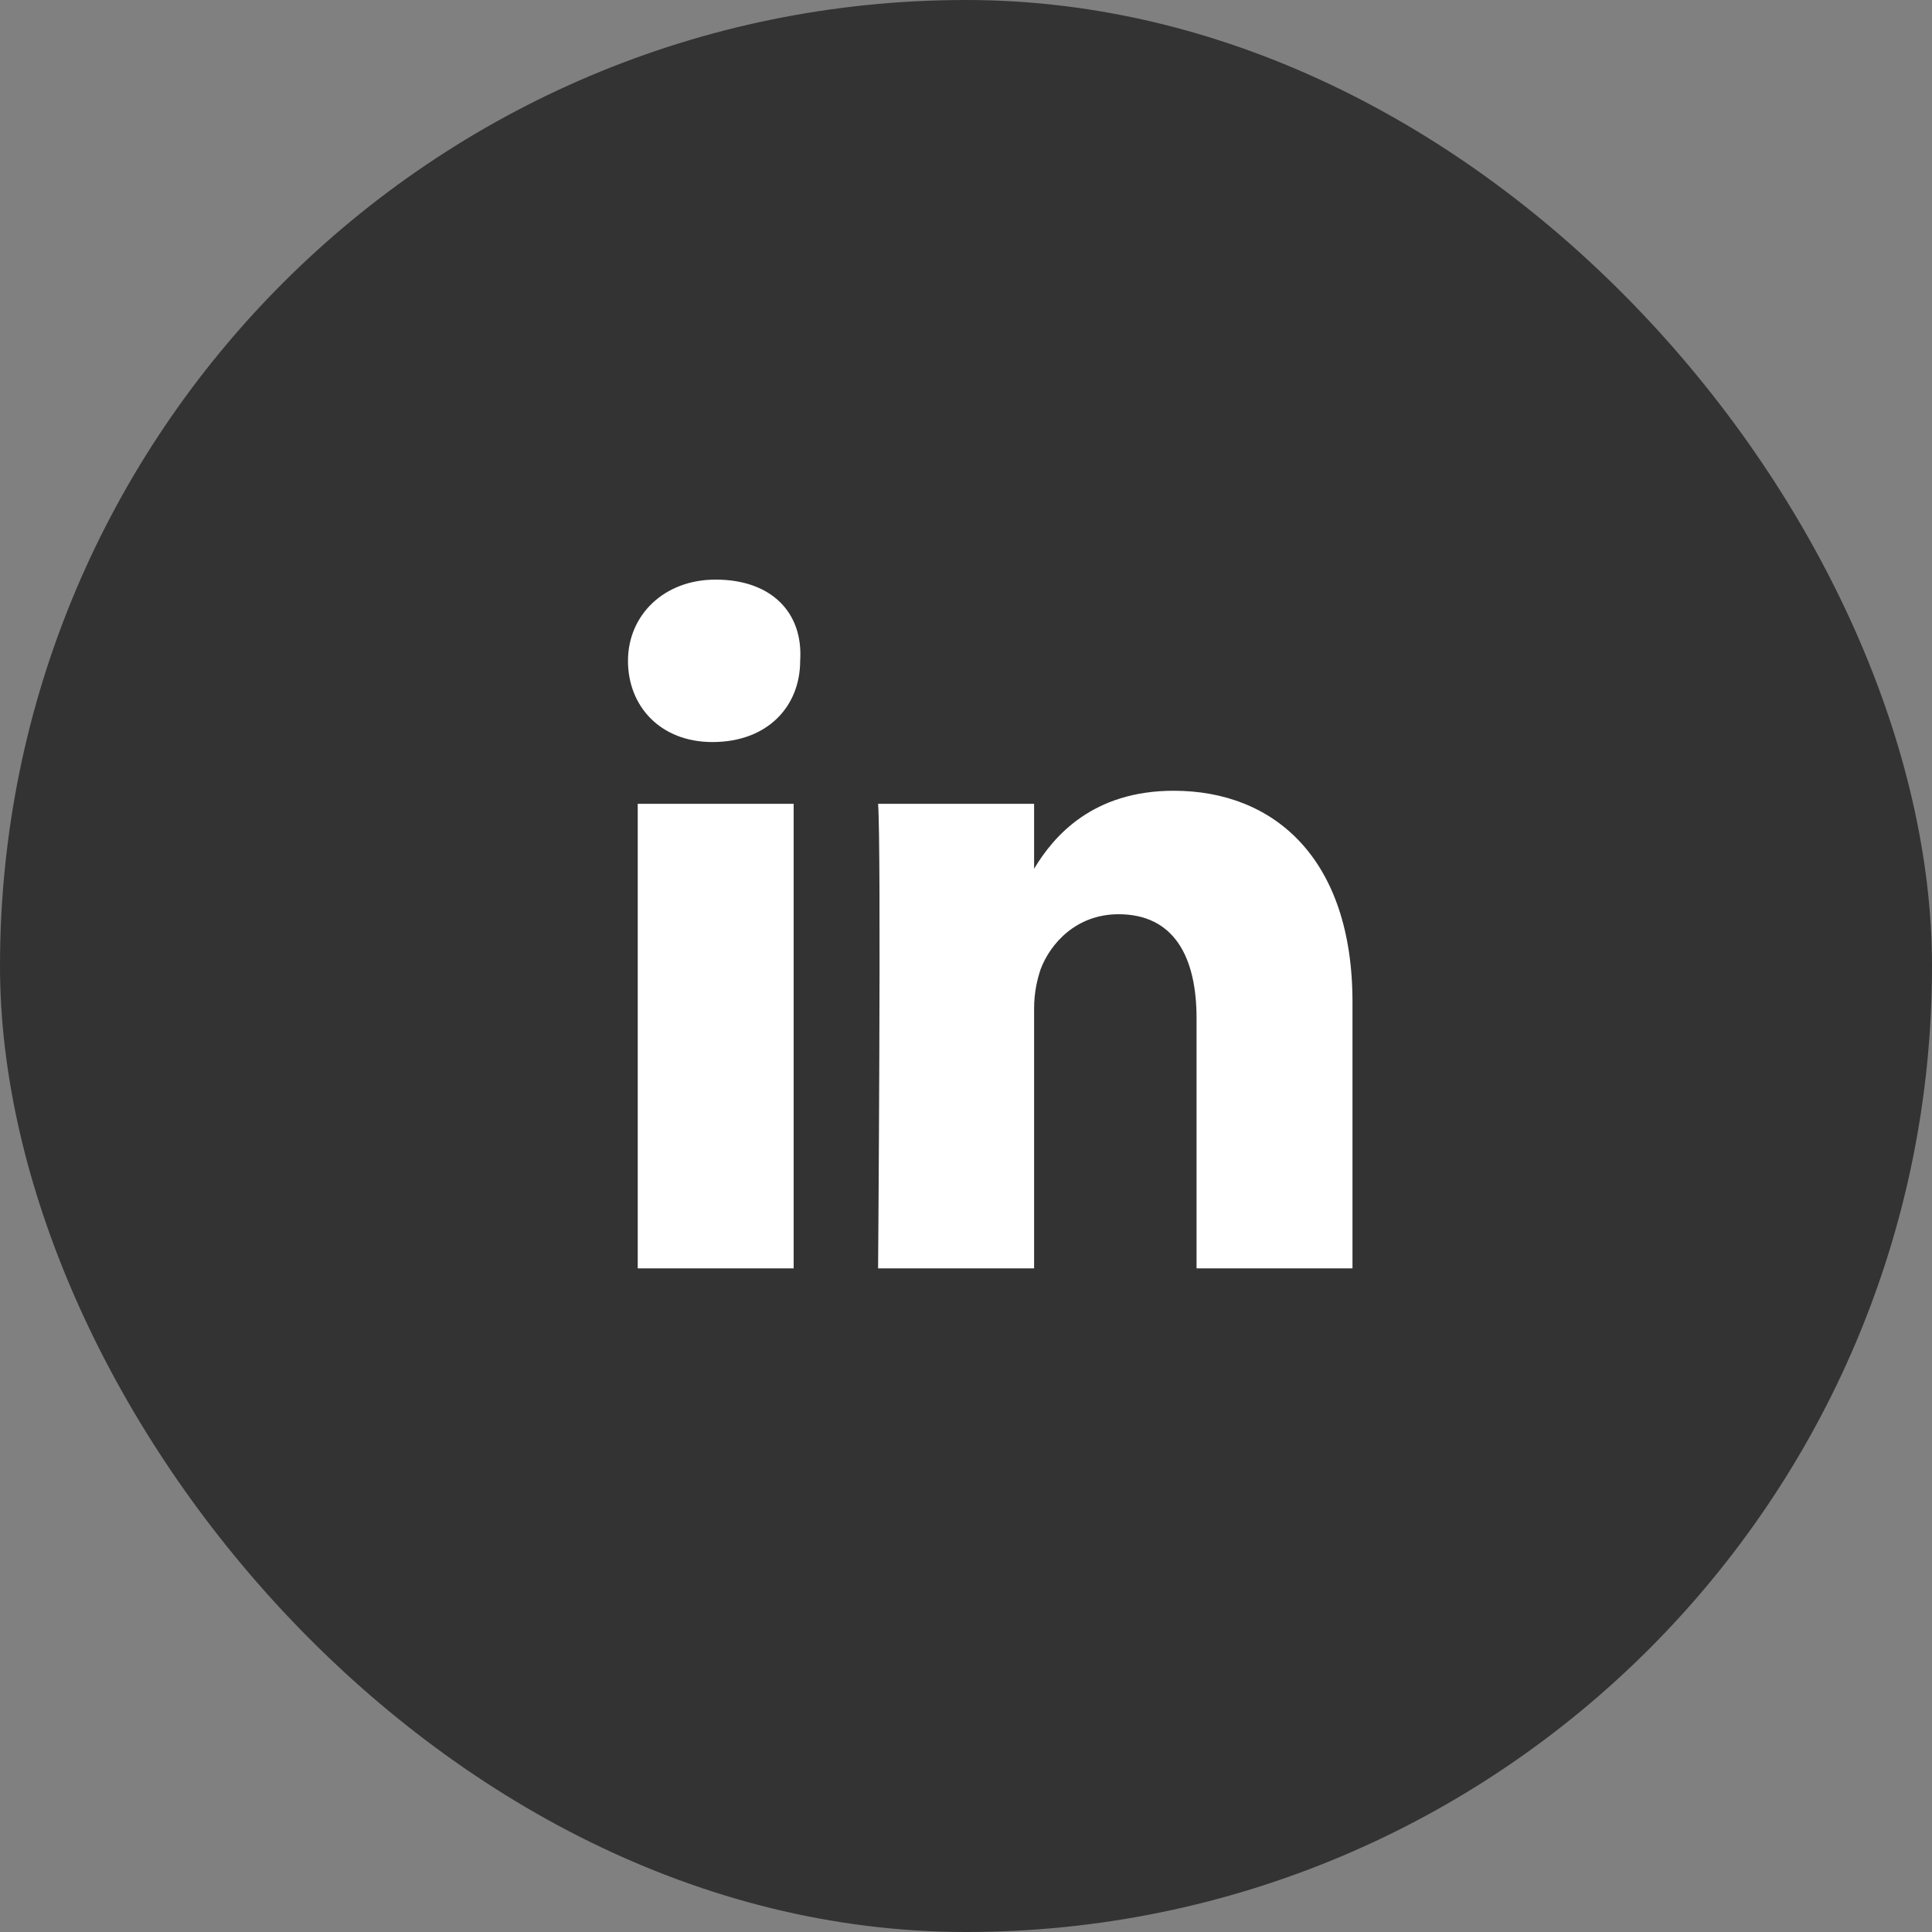 <svg width="24" height="24" viewBox="0 0 24 24" fill="none" xmlns="http://www.w3.org/2000/svg">
<rect x="0" y="0" width="24" height="24" fill="#808080" stroke="none"/>
<rect width="24" height="24" rx="12" fill="#333333"/>
<path d="M16.801 12.447V15.756H14.864V12.648C14.864 11.882 14.581 11.357 13.895 11.357C13.37 11.357 13.047 11.72 12.926 12.043C12.886 12.164 12.846 12.325 12.846 12.527V15.756H10.908C10.908 15.756 10.949 10.509 10.908 9.985H12.846V10.792C13.088 10.388 13.572 9.823 14.581 9.823C15.832 9.823 16.801 10.671 16.801 12.447ZM8.89 7.2C8.245 7.2 7.801 7.644 7.801 8.209C7.801 8.774 8.204 9.218 8.85 9.218C9.536 9.218 9.94 8.774 9.94 8.209C9.98 7.604 9.577 7.2 8.89 7.2ZM7.922 15.756H9.859V9.985H7.922V15.756Z" fill="white"/>
</svg>
